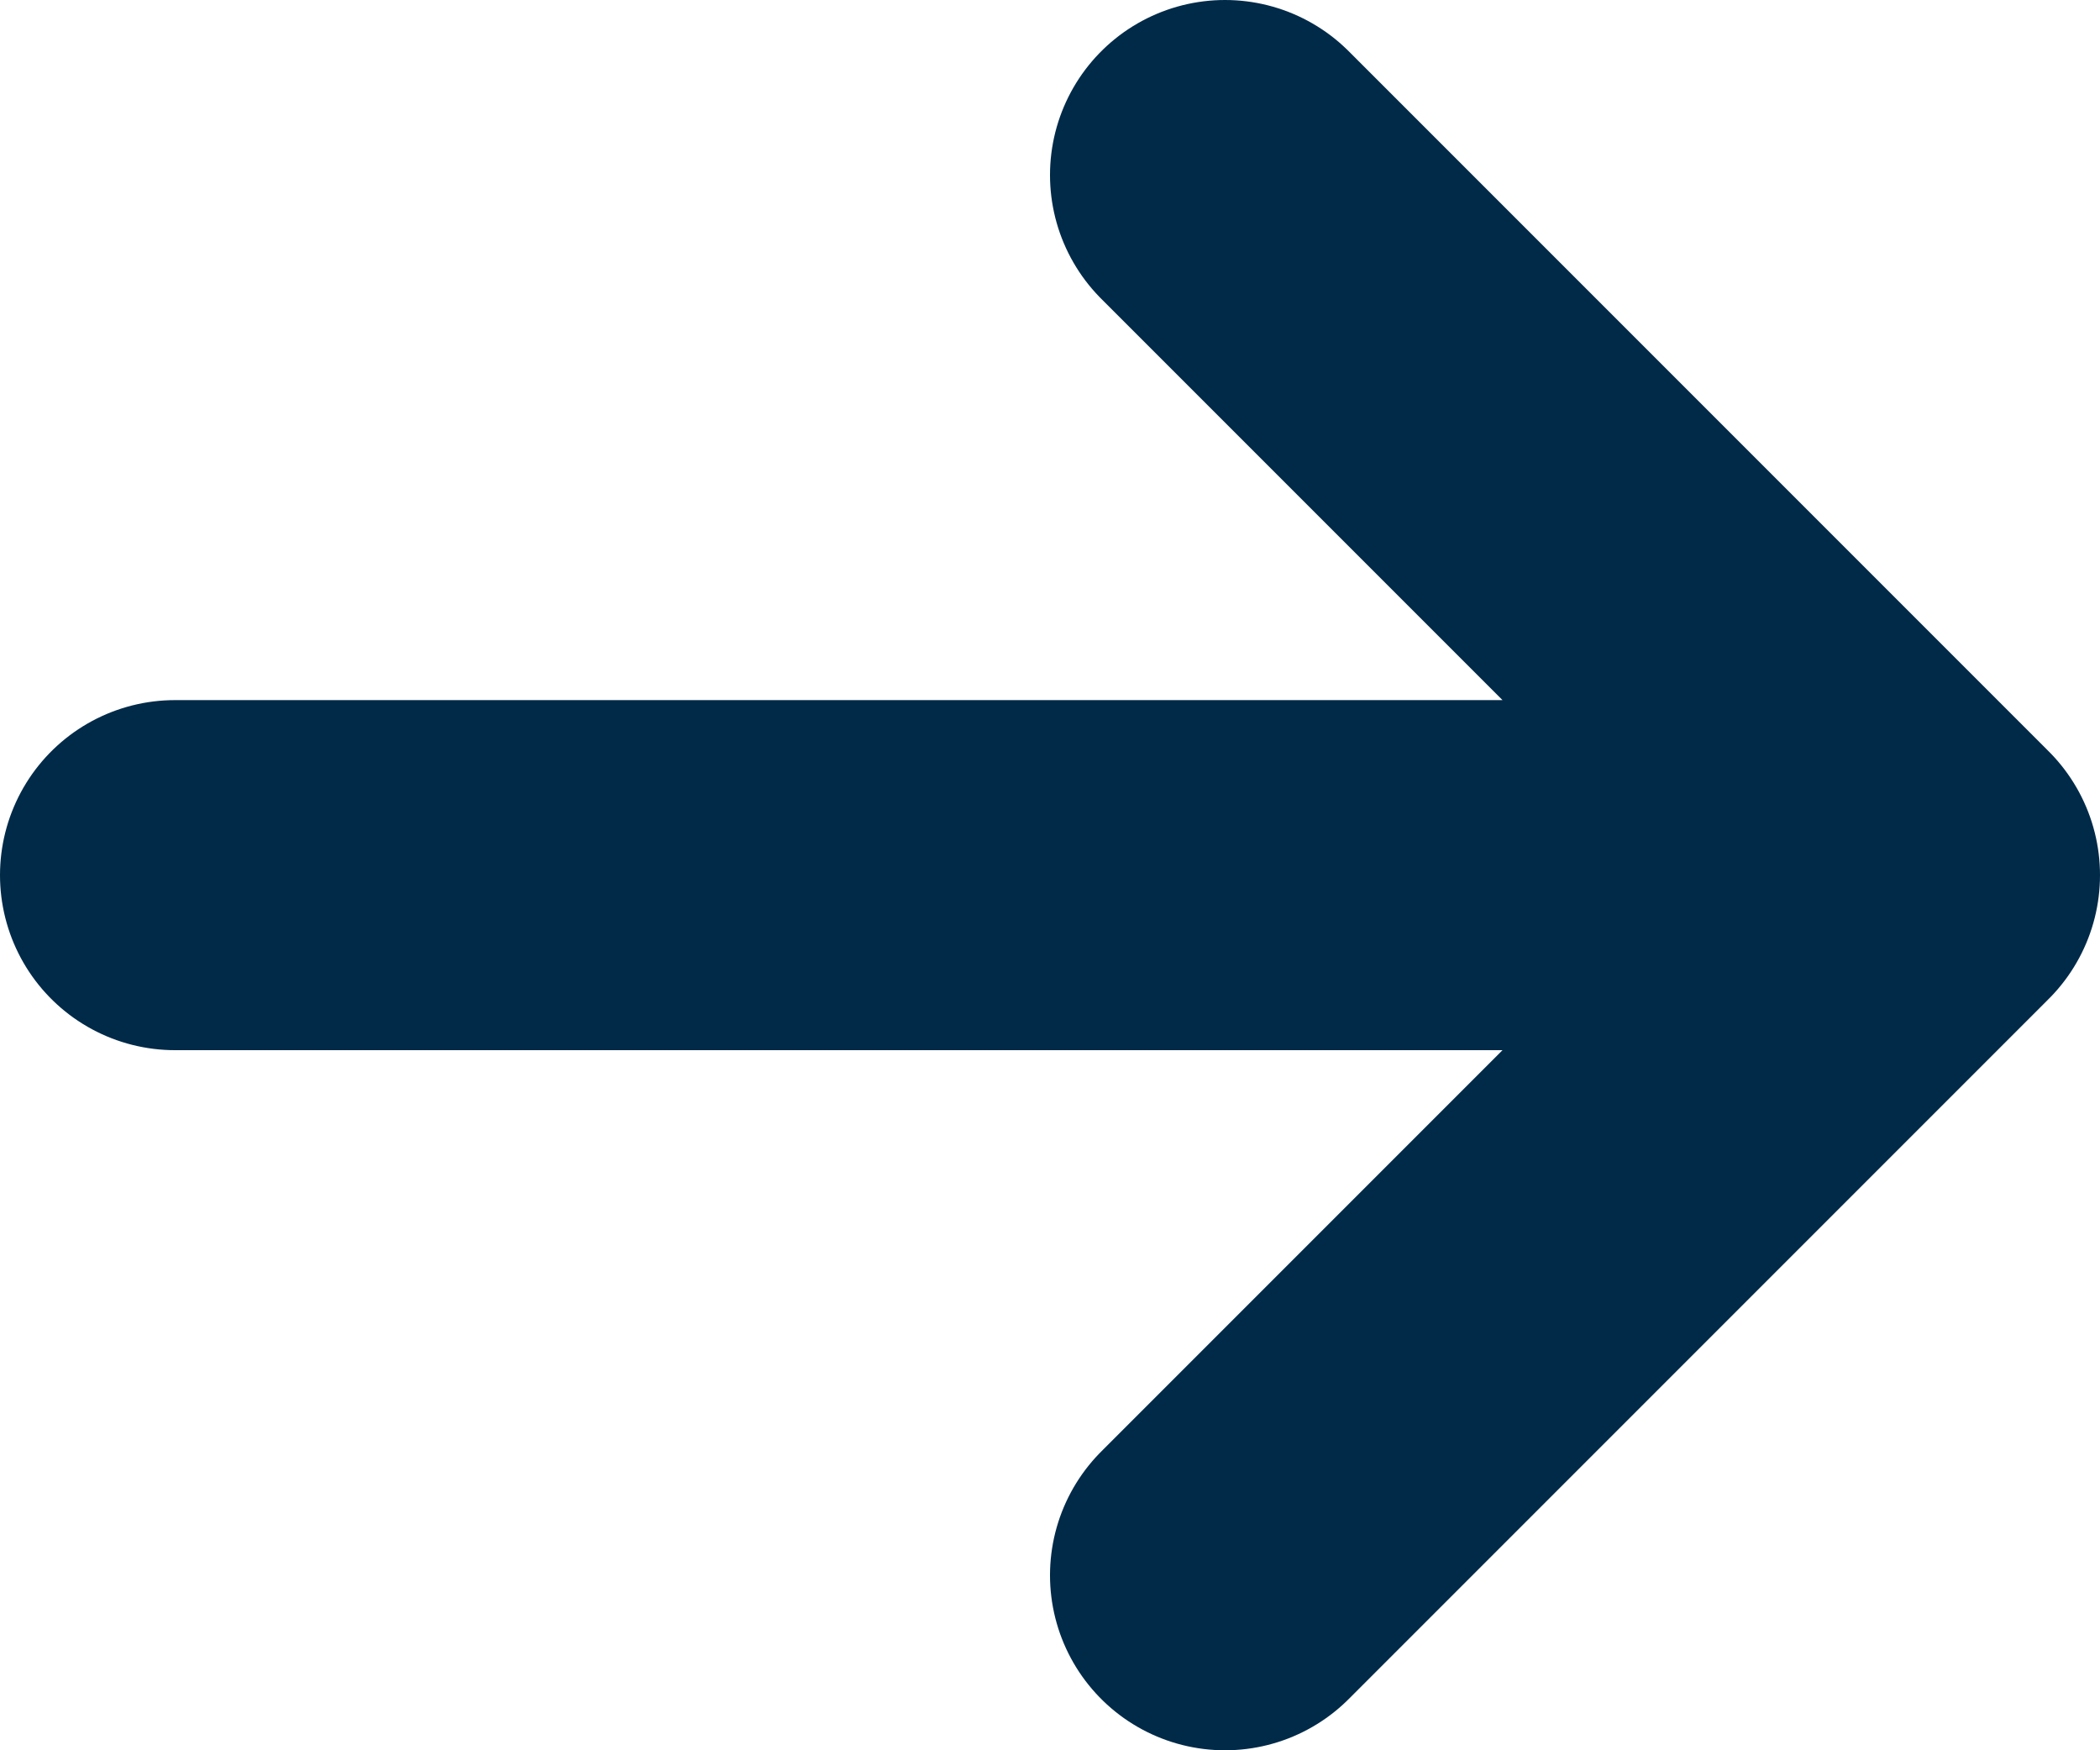 <svg width="12" height="10" viewBox="0 0 12 10" fill="none" xmlns="http://www.w3.org/2000/svg">
<path d="M1 5L11 5M11 5L7 9M11 5L7 1" stroke="#002A48" stroke-width="2" stroke-linecap="round" stroke-linejoin="round"/>
</svg>
